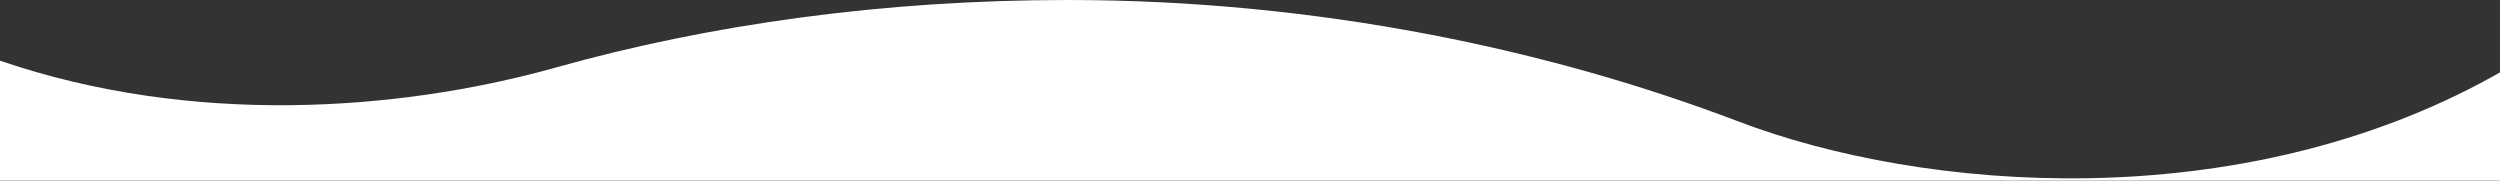 <?xml version="1.0" encoding="UTF-8"?>
<svg width="1440px" height="104px" viewBox="0 0 1440 104" version="1.1" xmlns="http://www.w3.org/2000/svg" xmlns:xlink="http://www.w3.org/1999/xlink">
    <rect x="0" y="0" width="1440" height="104" fill="#333333" stroke="none"/>
    <title>Contact Curve@1x</title>
    <g id="Page-1" stroke="none" stroke-width="1" fill="none" fill-rule="evenodd">
        <g id="Hero-Curves" transform="translate(-50, -2548)" fill="#FFFFFF">
            <path d="M1490,2652 L50,2652 L50,2582.95 C160.633,2620.802 279.119,2611.917 367.562,2587.605 L370.233,2586.863 C458.952,2561.993 559.061,2548 665,2548 C809.179,2548 942.907,2576.661 1051.128,2617.9 C1158.267,2658.726 1339.542,2672.959 1485.585,2592.177 L1490,2589.7 L1490,2652 Z" id="Contact-Curve"></path>
        </g>
    </g>
</svg>